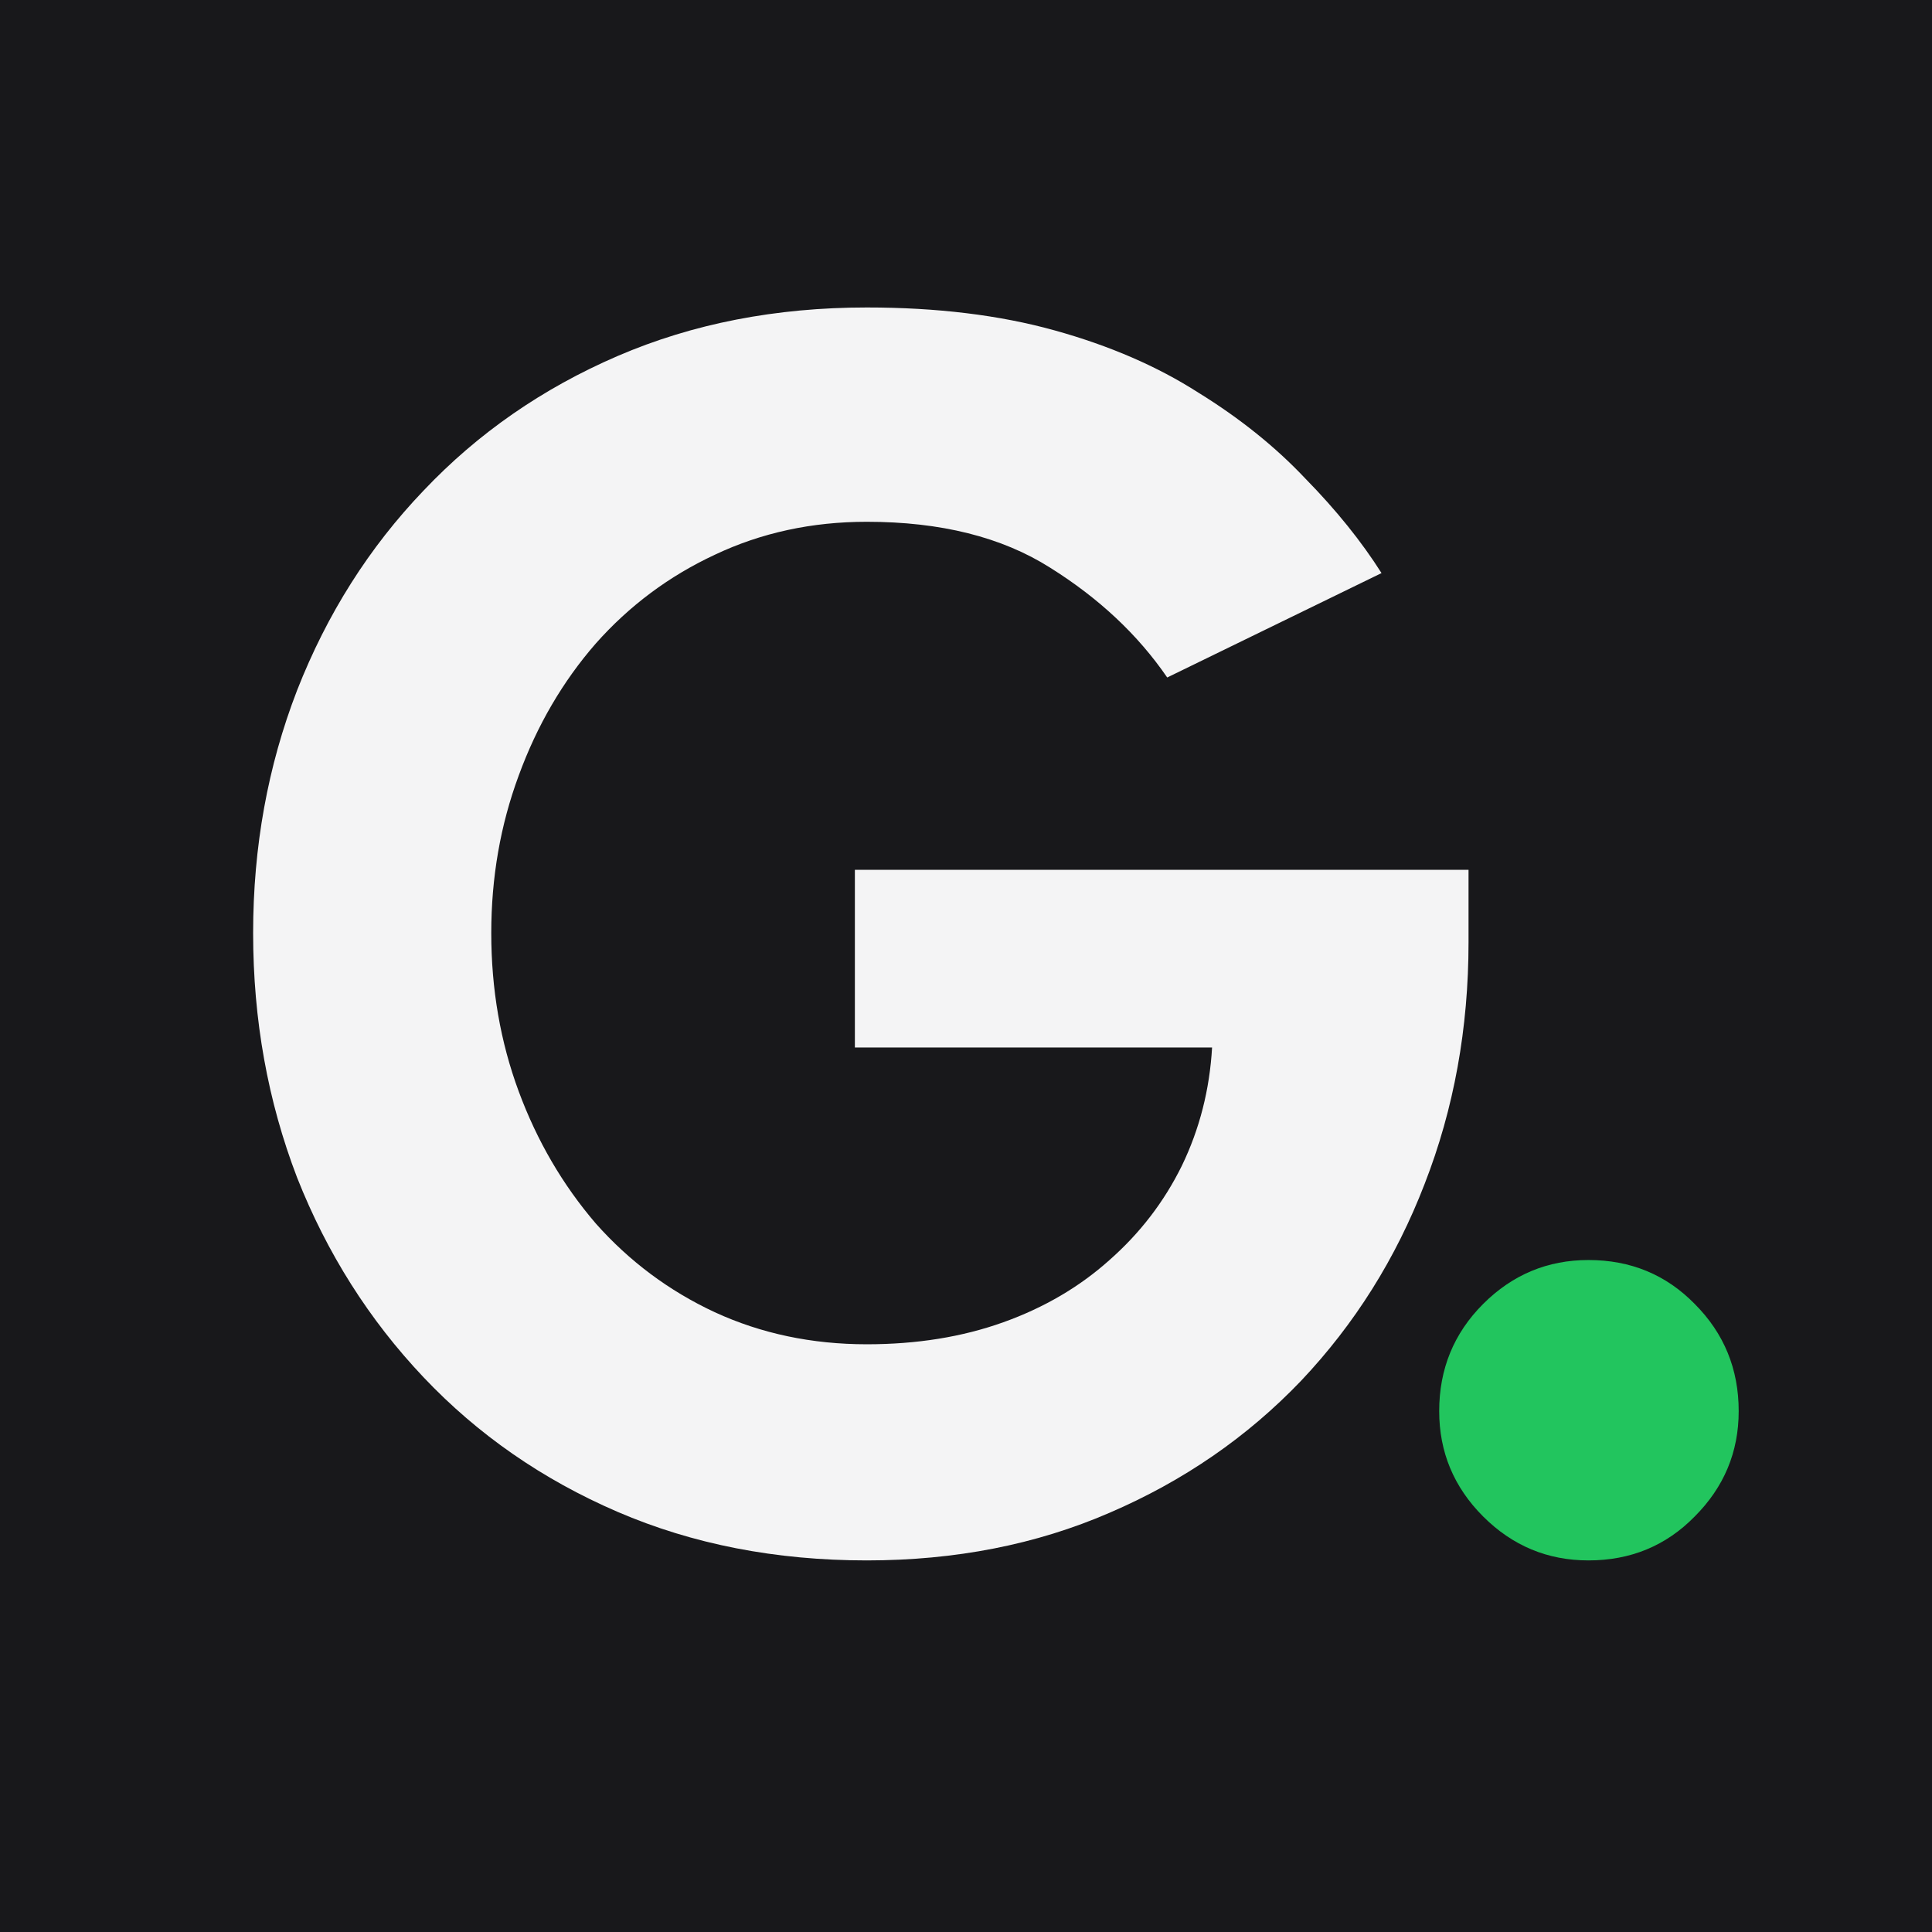 <svg width="54" height="54" viewBox="0 0 54 54" fill="none" xmlns="http://www.w3.org/2000/svg">
<rect width="54" height="54" fill="#18181B"/>
<path d="M23.894 24.312H41.046V26.334C41.046 28.741 40.637 30.994 39.818 33.093C39.016 35.175 37.864 37.01 36.362 38.597C34.86 40.167 33.076 41.396 31.011 42.283C28.963 43.171 26.702 43.614 24.227 43.614C21.684 43.614 19.363 43.162 17.264 42.258C15.165 41.353 13.356 40.099 11.837 38.494C10.318 36.89 9.14 35.03 8.304 32.914C7.485 30.78 7.075 28.502 7.075 26.078C7.075 23.672 7.485 21.411 8.304 19.294C9.14 17.161 10.318 15.301 11.837 13.714C13.356 12.109 15.165 10.855 17.264 9.95C19.363 9.046 21.684 8.594 24.227 8.594C26.19 8.594 27.939 8.807 29.475 9.234C31.011 9.66 32.351 10.241 33.494 10.974C34.655 11.691 35.653 12.493 36.49 13.381C37.343 14.251 38.051 15.13 38.614 16.018L32.624 18.936C31.805 17.741 30.712 16.717 29.347 15.864C27.999 15.011 26.292 14.584 24.227 14.584C22.691 14.584 21.275 14.891 19.978 15.506C18.698 16.103 17.588 16.931 16.65 17.989C15.728 19.047 15.011 20.276 14.499 21.675C13.987 23.058 13.731 24.525 13.731 26.078C13.731 27.648 13.987 29.125 14.499 30.507C15.011 31.89 15.728 33.118 16.65 34.194C17.588 35.252 18.698 36.08 19.978 36.677C21.275 37.274 22.691 37.573 24.227 37.573C25.627 37.573 26.898 37.368 28.042 36.958C29.185 36.549 30.175 35.968 31.011 35.218C31.864 34.467 32.539 33.588 33.034 32.581C33.529 31.557 33.81 30.456 33.878 29.278H23.894V24.312Z" fill="#F4F4F5"/>
<path d="M44.398 43.614C43.255 43.614 42.274 43.205 41.454 42.386C40.635 41.566 40.226 40.585 40.226 39.442C40.226 38.264 40.635 37.266 41.454 36.446C42.274 35.627 43.255 35.218 44.398 35.218C45.576 35.218 46.566 35.627 47.368 36.446C48.187 37.266 48.597 38.264 48.597 39.442C48.597 40.585 48.187 41.566 47.368 42.386C46.566 43.205 45.576 43.614 44.398 43.614Z" fill="#22C55E"/>
</svg>
